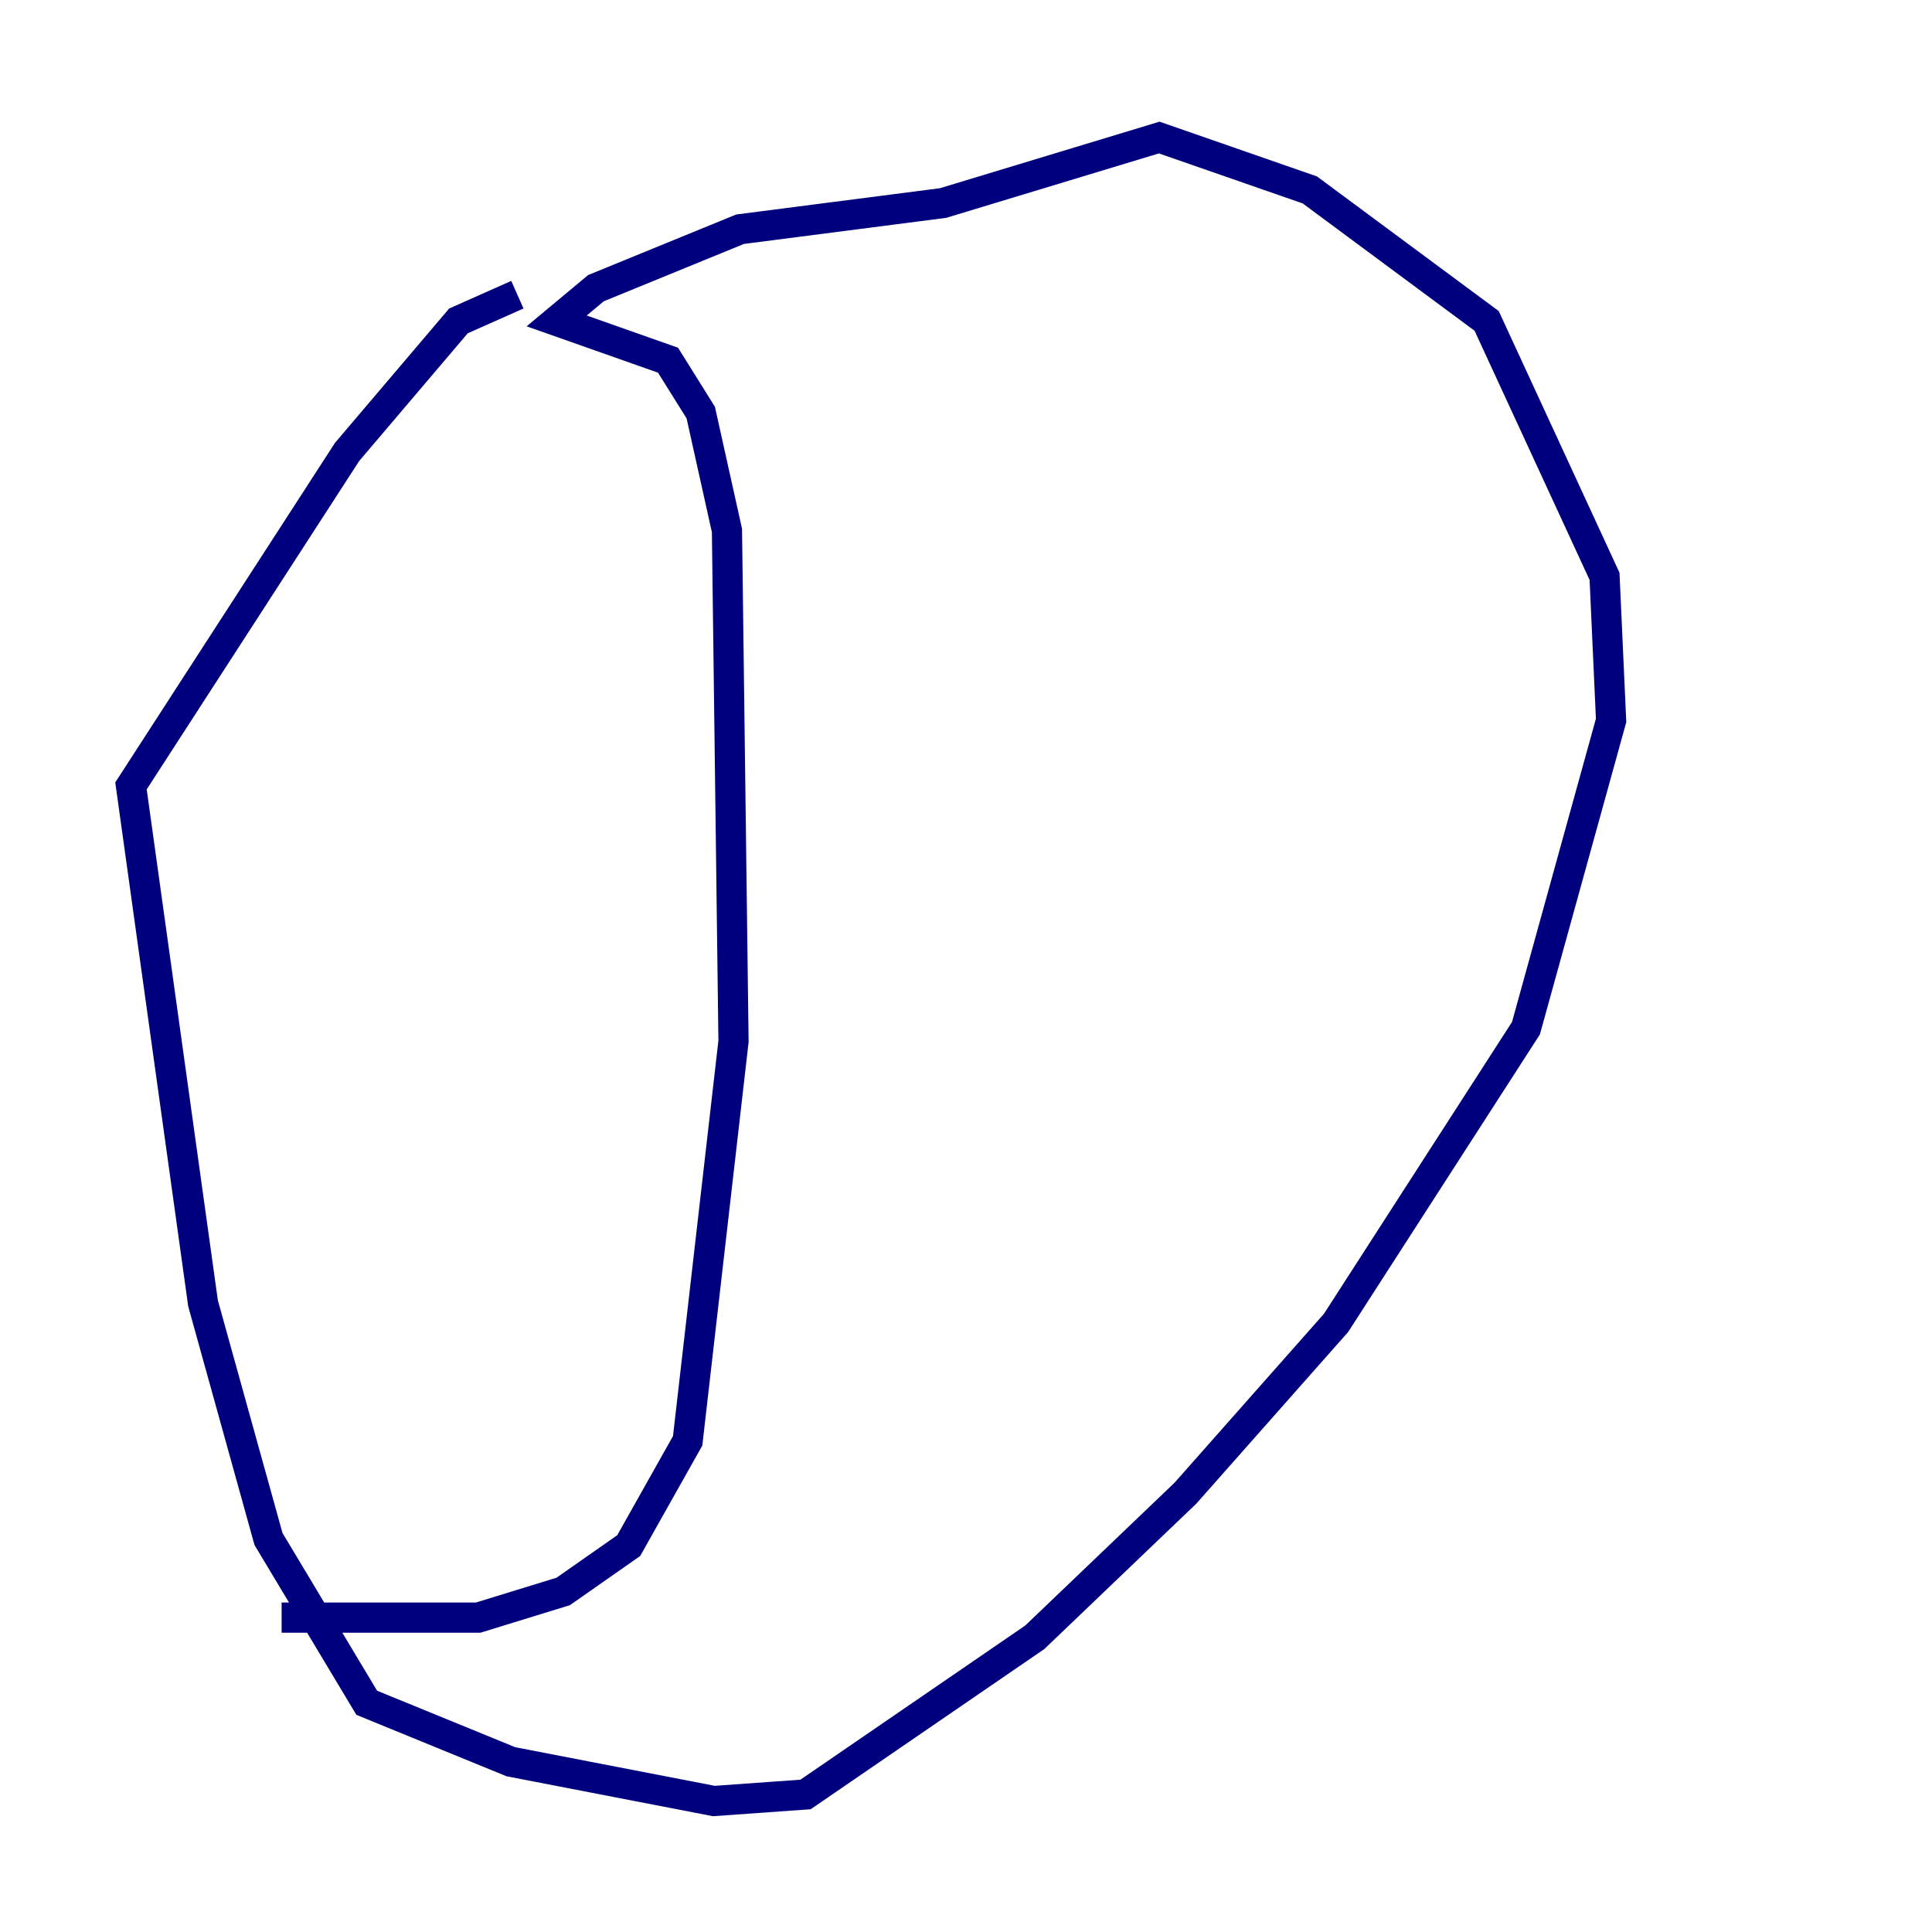 <?xml version="1.0" encoding="utf-8" ?>
<svg baseProfile="tiny" height="128" version="1.2" viewBox="0,0,128,128" width="128" xmlns="http://www.w3.org/2000/svg" xmlns:ev="http://www.w3.org/2001/xml-events" xmlns:xlink="http://www.w3.org/1999/xlink"><defs /><polyline fill="none" points="34.278,19.525 30.373,21.261 22.997,29.939 8.678,52.068 13.451,86.346 17.79,101.966 24.298,112.814 33.844,116.719 47.295,119.322 53.37,118.888 68.556,108.475 78.536,98.929 88.515,87.647 101.098,68.122 106.739,47.729 106.305,38.183 98.495,21.261 86.78,12.583 76.8,9.112 62.481,13.451 49.031,15.186 39.485,19.091 36.881,21.261 44.258,23.864 46.427,27.336 48.163,35.146 48.597,68.99 45.559,95.458 41.654,102.4 37.315,105.437 31.675,107.173 18.658,107.173" stroke="#00007f" stroke-width="2" /><polyline fill="none" points="72.027,8.678 72.027,8.678" stroke="#7f0000" stroke-width="2" /></svg>